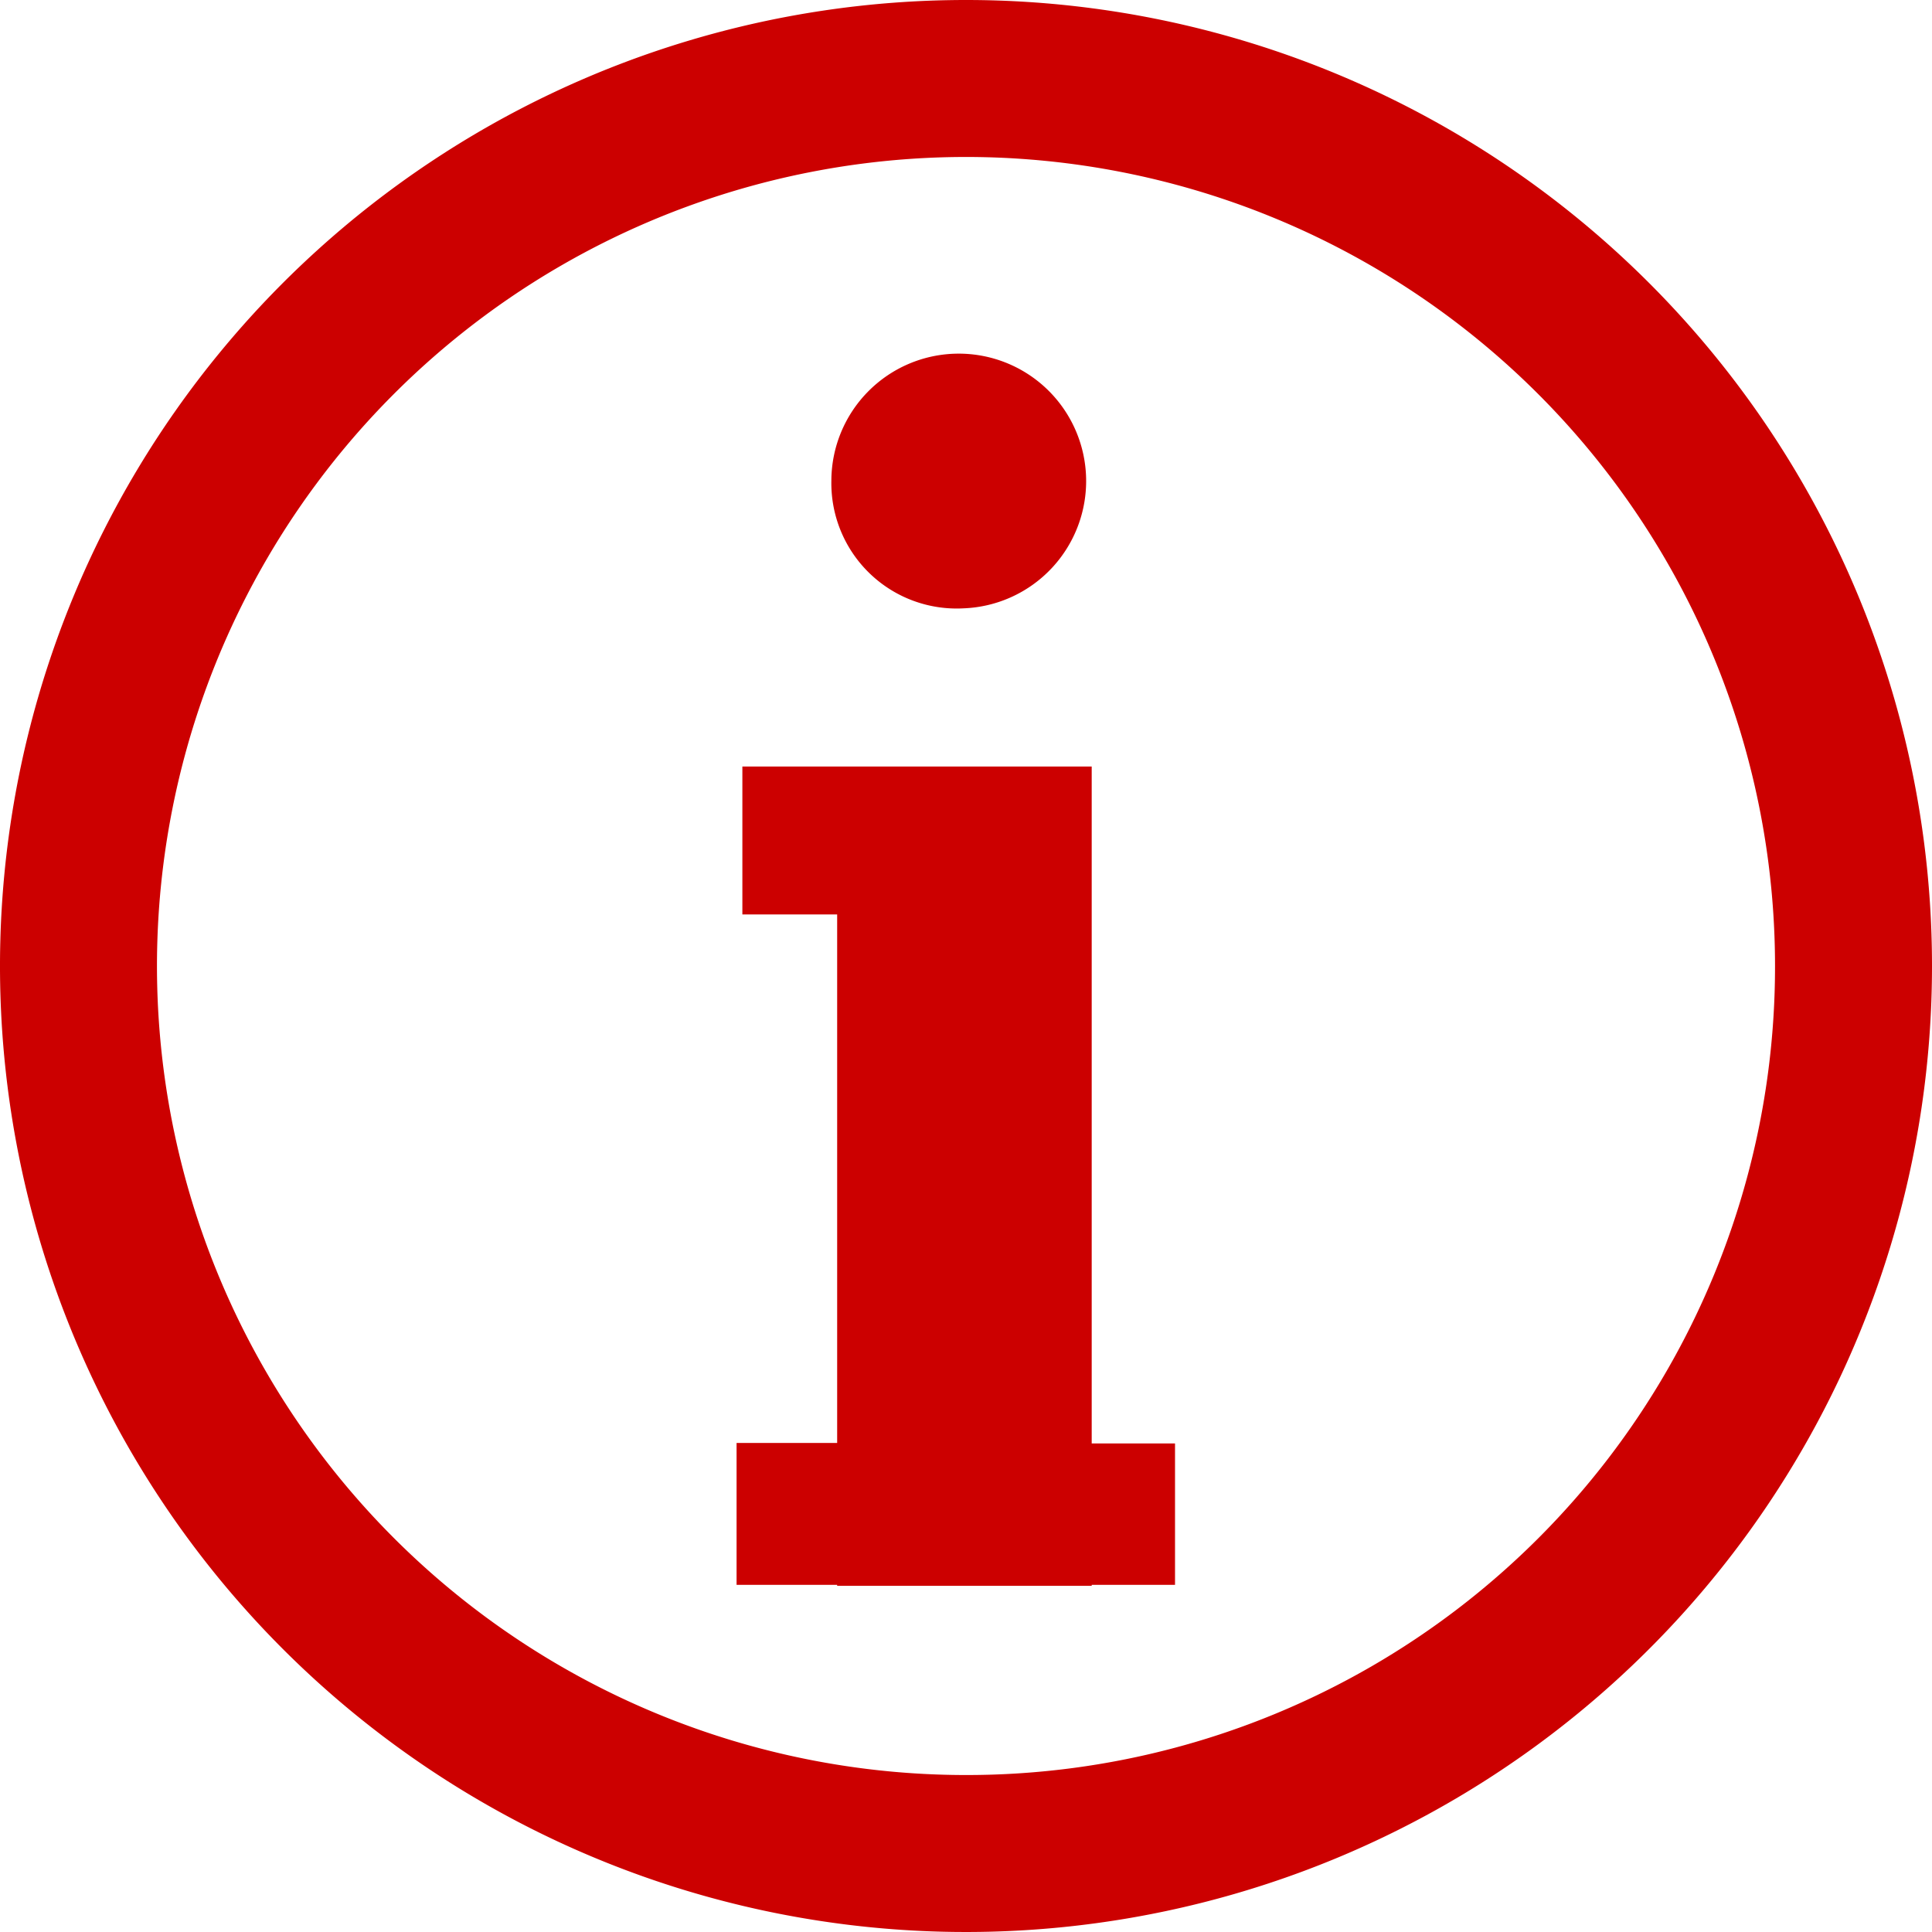 <svg id="info-3" xmlns="http://www.w3.org/2000/svg" width="16" height="16.001" viewBox="0 0 16 16.001">
  <path id="Path_174" data-name="Path 174" d="M8,0a8,8,0,1,0,8,8A8,8,0,0,0,8,0ZM8,14.7A6.7,6.7,0,1,1,14.7,8,6.694,6.694,0,0,1,8,14.7Z" fill="#c00"/>
  <path id="Path_175" data-name="Path 175" d="M13.98,11.143H11.872v0h-.785v1.225h.785v4.377h-.833V17.92h.833v.008H13.98V17.92h.69V16.749h-.69Z" transform="translate(-4.939 -4.795)" fill="#c00"/>
  <path id="Path_176" data-name="Path 176" d="M13.665,7.462a1.055,1.055,0,1,0-1.094-1.055A1.038,1.038,0,0,0,13.665,7.462Z" transform="translate(-5.686 -2.424)" fill="#c00"/>
</svg>
